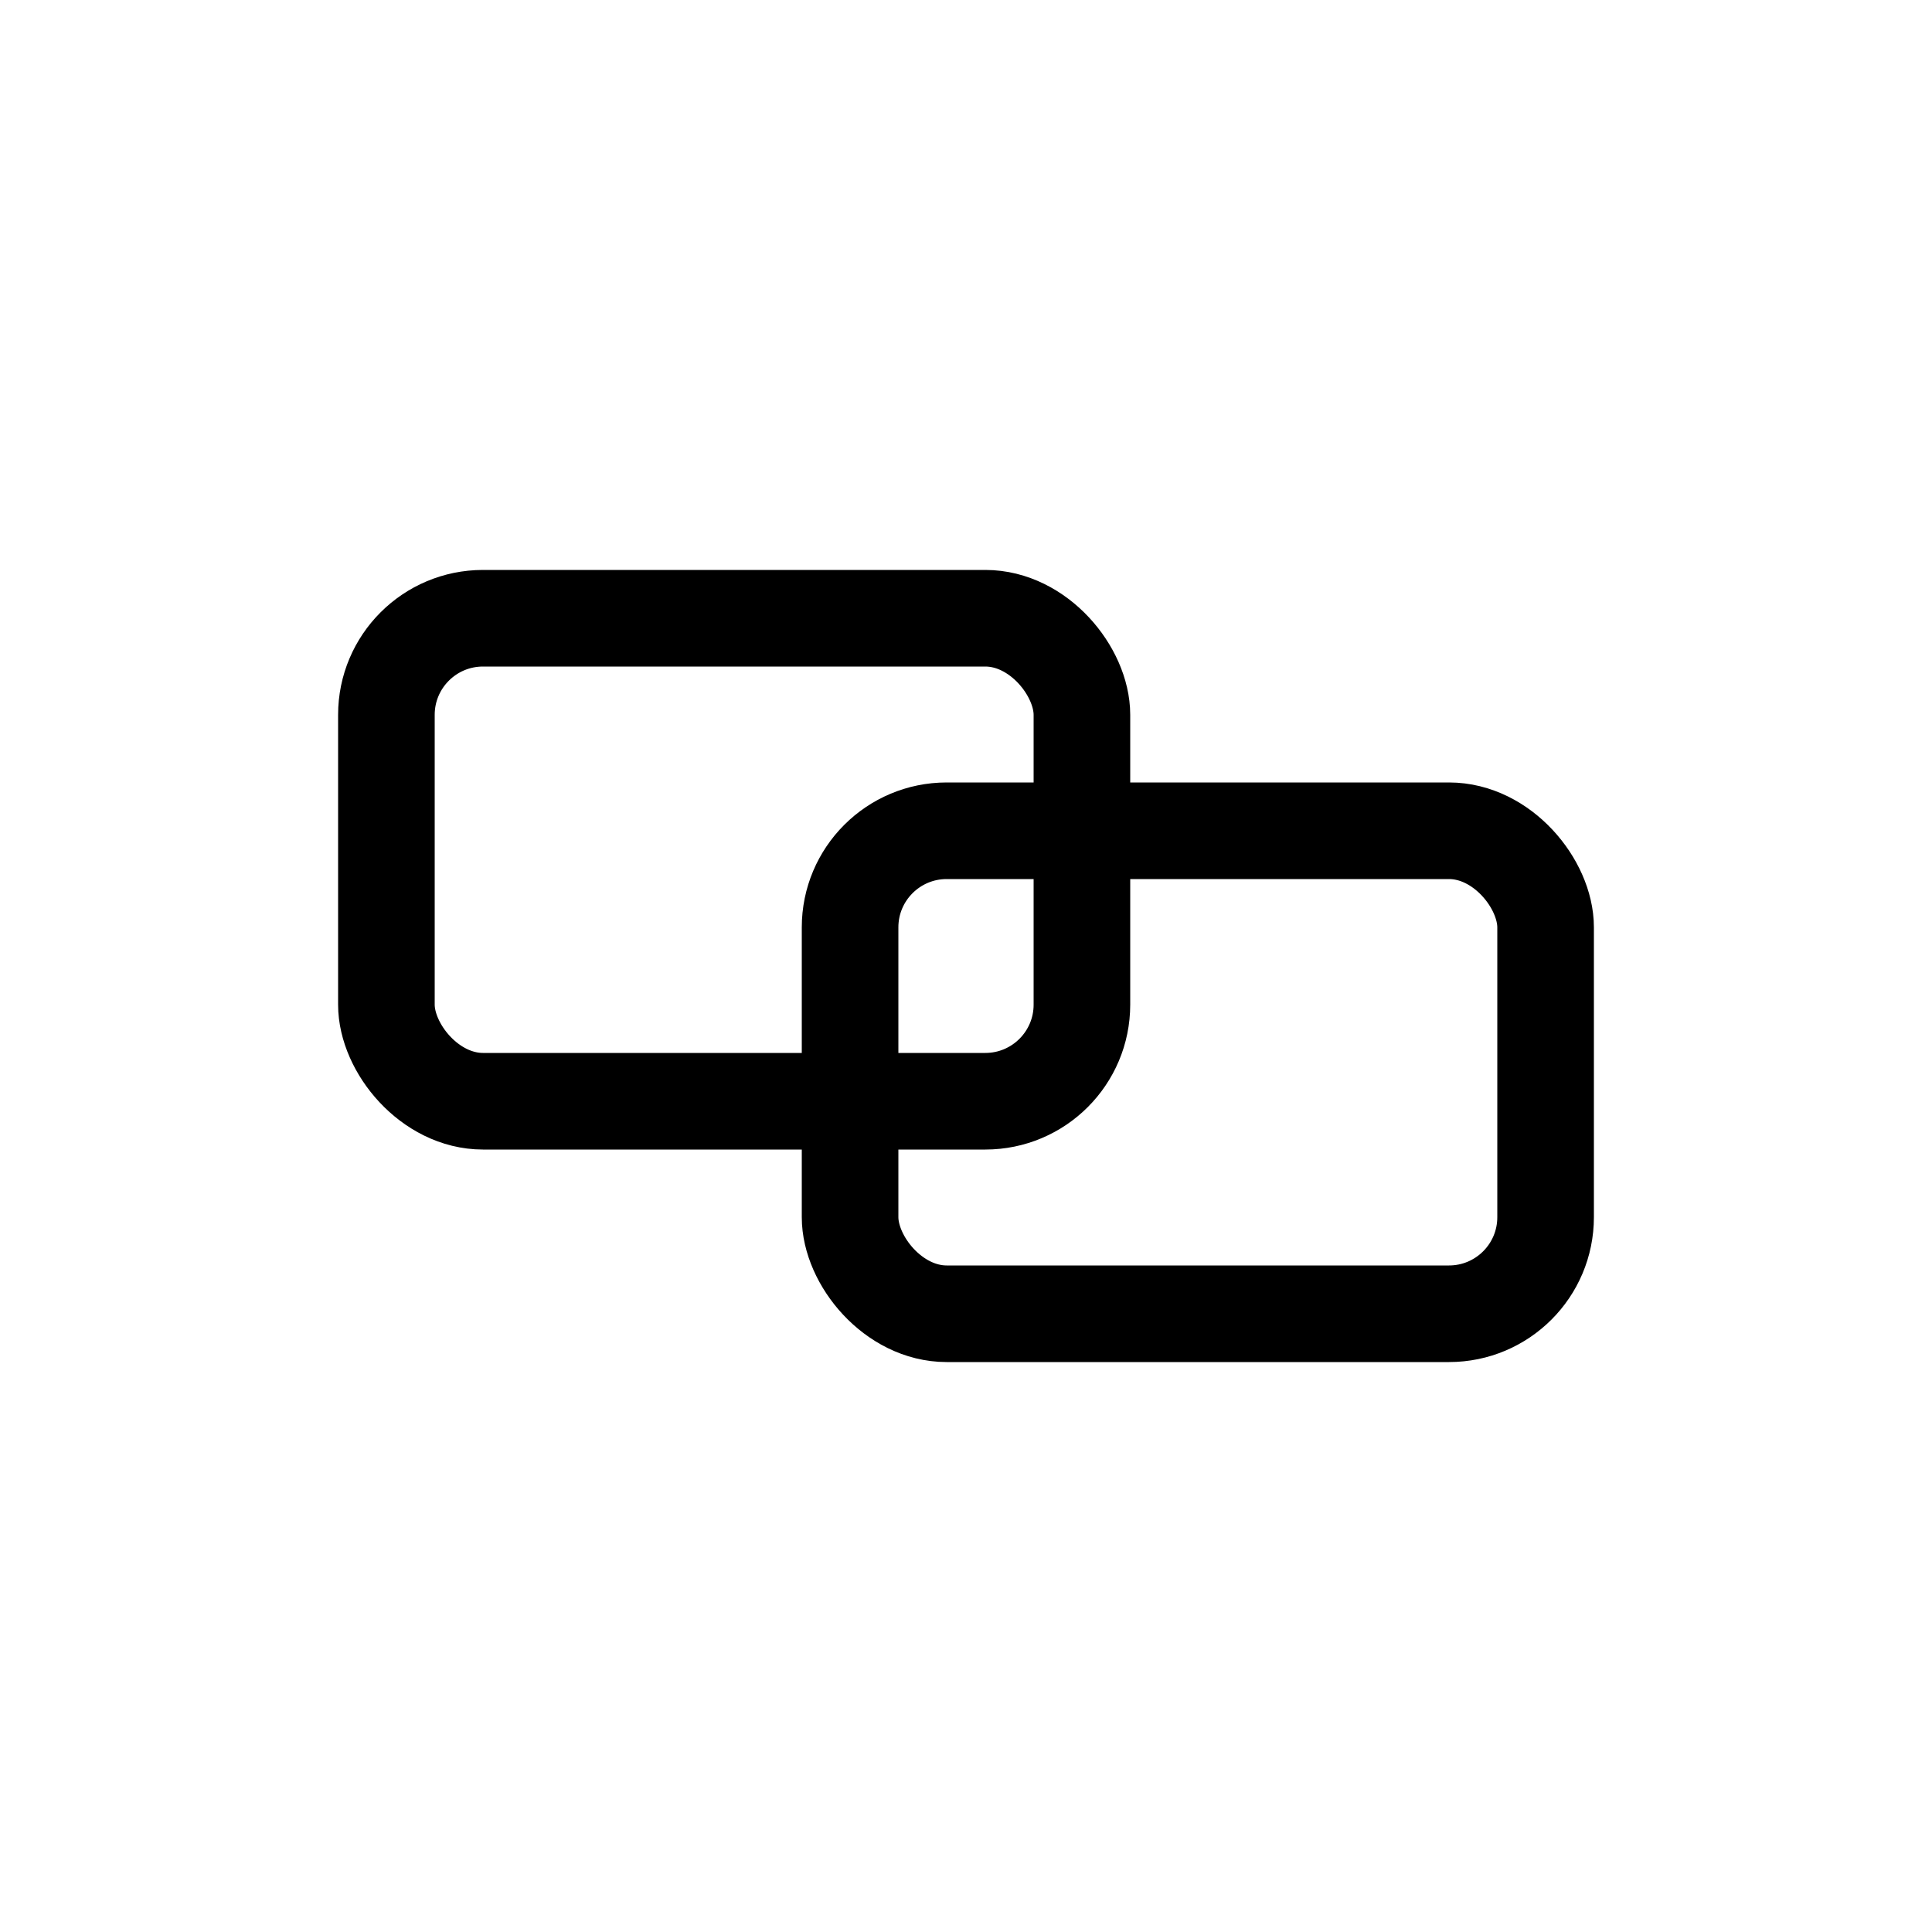 <svg width="100" height="100" viewBox="0 0 100 100" fill="none" xmlns="http://www.w3.org/2000/svg">
<rect x="20" y="32" width="36" height="25" rx="5" stroke="black" stroke-width="5"/>
<rect x="44" y="43" width="36" height="25" rx="5" stroke="black" stroke-width="5"/>
</svg>
